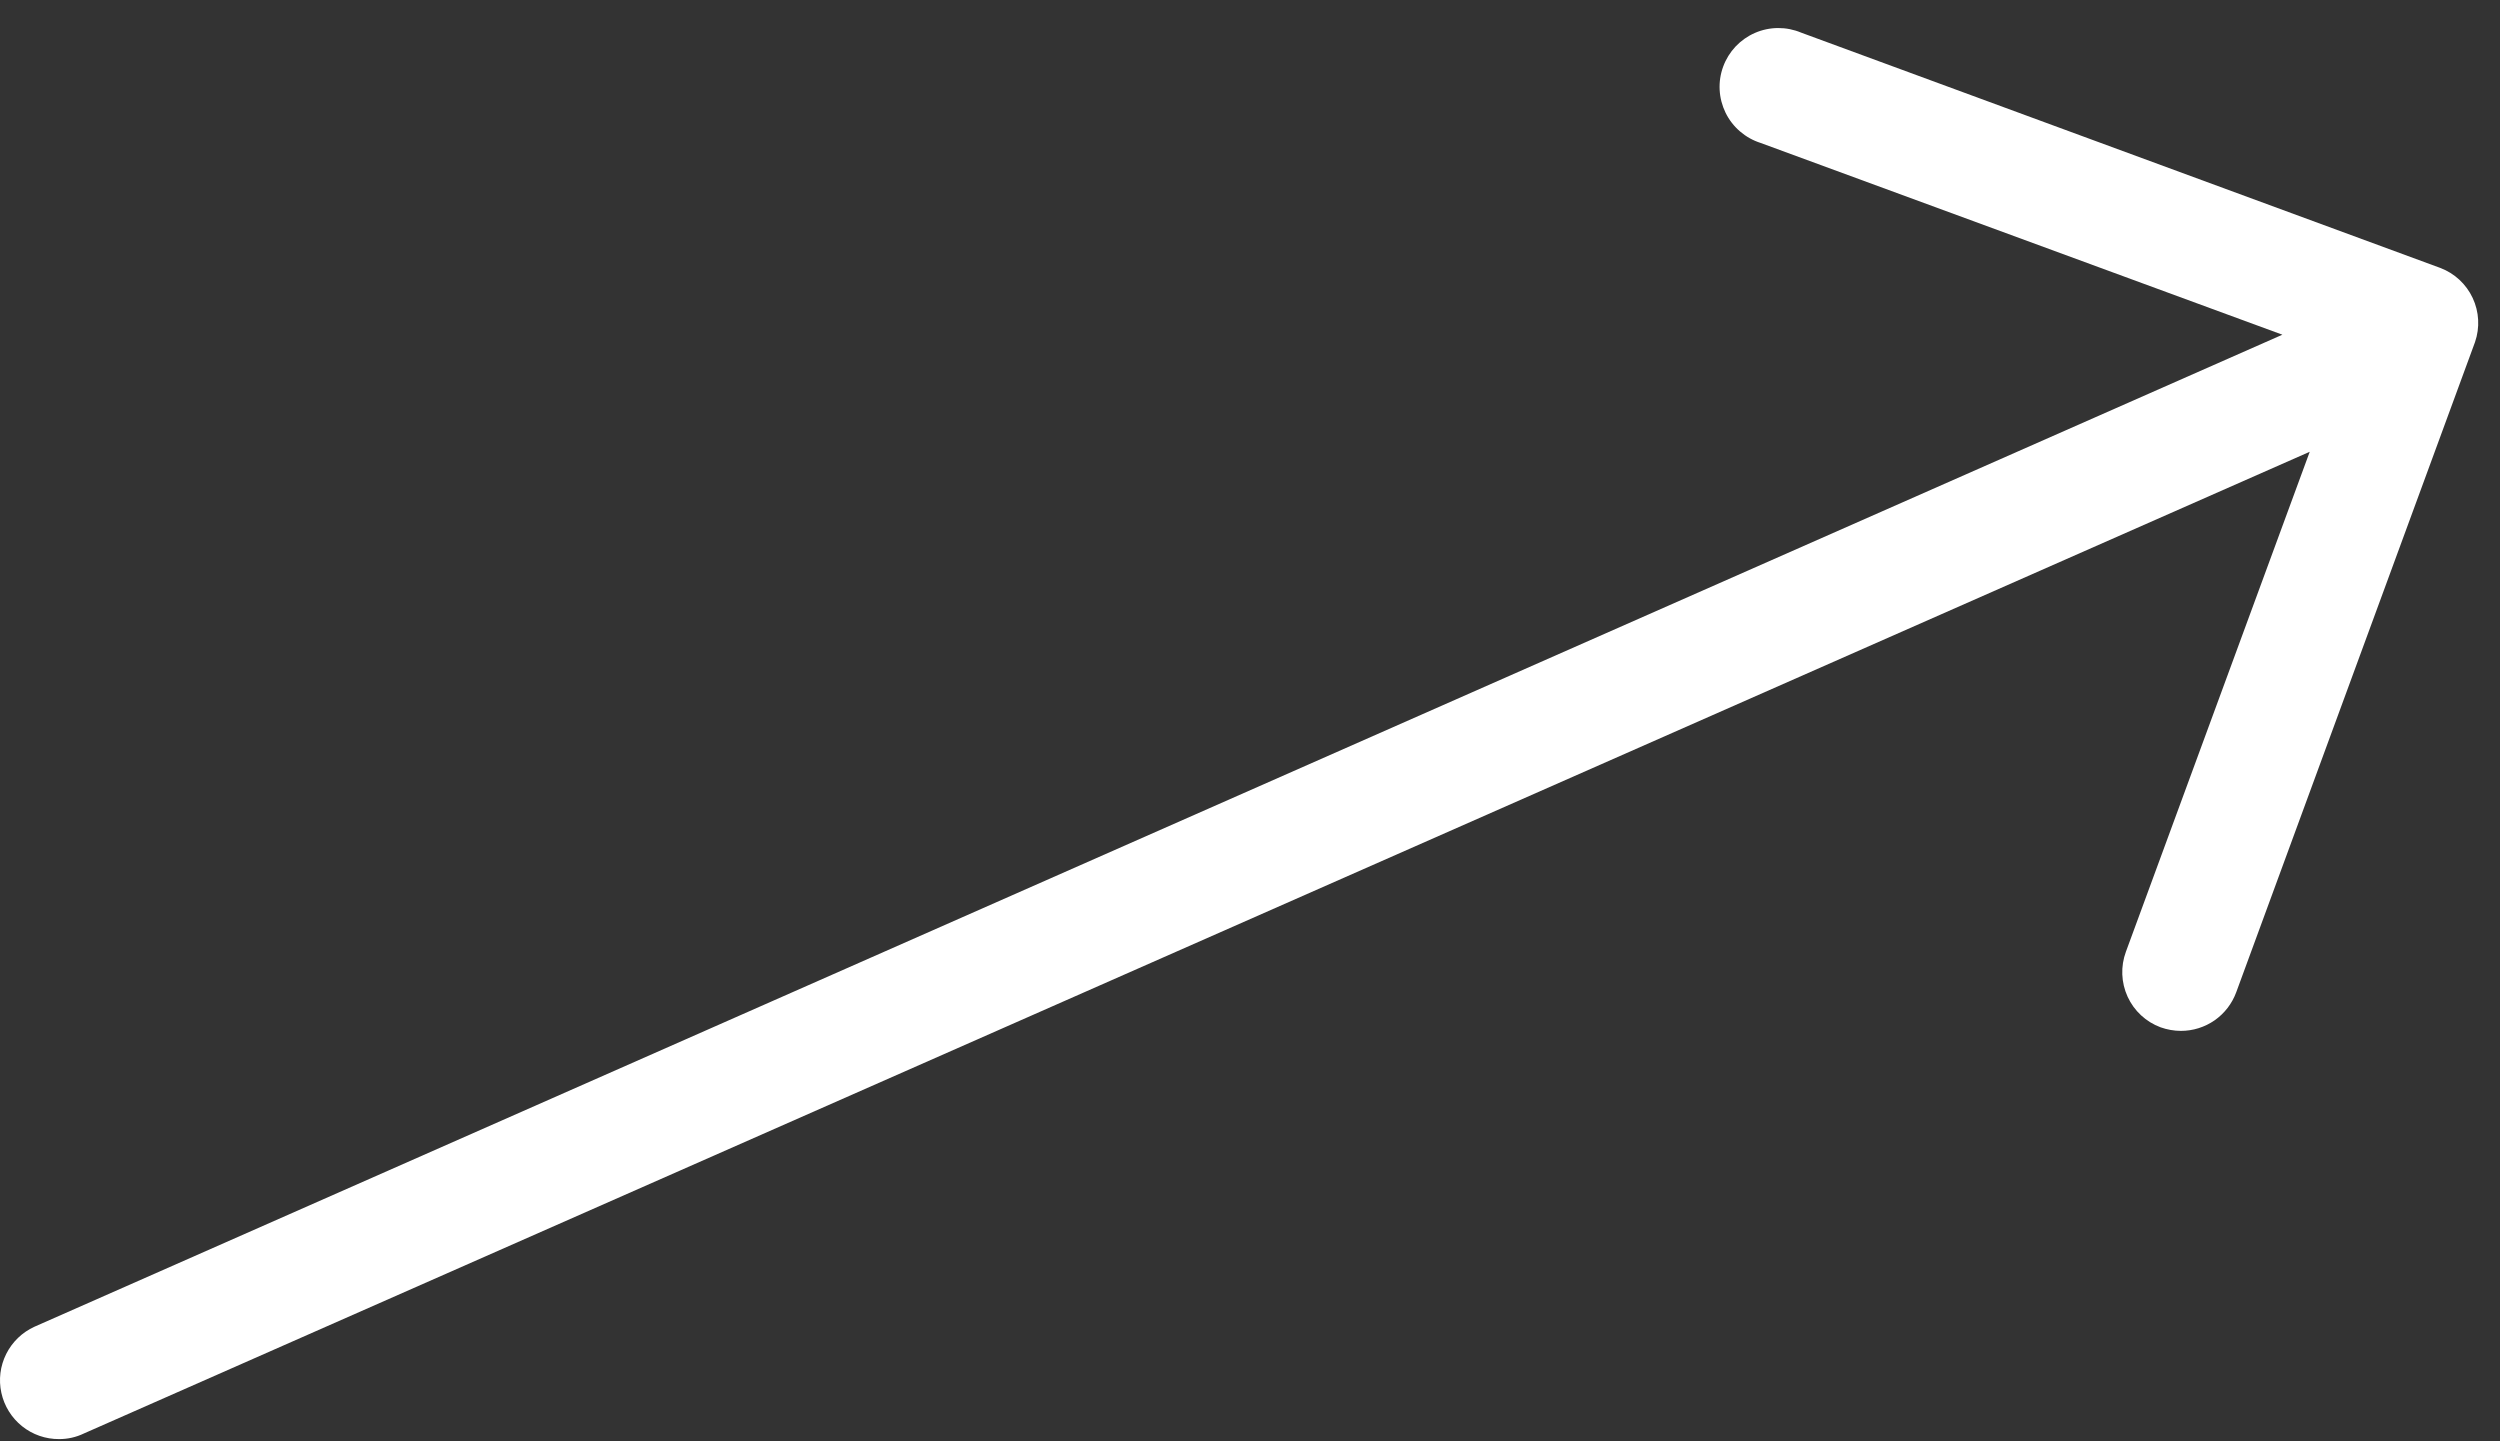 <svg width="85" height="49" viewBox="0 0 85 49" fill="none" xmlns="http://www.w3.org/2000/svg">
<rect x="0" y="0" width="85" height="49" fill="#333333" stroke="none"/>
<path d="M82.971 9.11L61.241 1.11C60.992 1.005 60.724 0.952 60.453 0.953C60.183 0.955 59.916 1.011 59.668 1.119C59.42 1.227 59.197 1.384 59.011 1.58C58.826 1.777 58.682 2.009 58.589 2.262C58.495 2.516 58.454 2.786 58.468 3.056C58.482 3.326 58.551 3.59 58.669 3.833C58.788 4.076 58.955 4.292 59.16 4.468C59.365 4.645 59.603 4.778 59.861 4.86L77.601 11.38L1.171 45.109C0.754 45.299 0.416 45.626 0.211 46.035C0.006 46.445 -0.052 46.912 0.047 47.359C0.145 47.806 0.394 48.206 0.751 48.492C1.108 48.778 1.553 48.932 2.011 48.929C2.302 48.93 2.589 48.865 2.851 48.739L78.531 15.36L72.281 32.359C72.097 32.857 72.118 33.407 72.339 33.889C72.56 34.371 72.964 34.745 73.461 34.929C73.683 35.008 73.916 35.049 74.151 35.05C74.561 35.05 74.961 34.925 75.297 34.691C75.633 34.456 75.889 34.124 76.031 33.739L84.151 11.63C84.32 11.139 84.291 10.601 84.071 10.131C83.851 9.66 83.456 9.294 82.971 9.11Z" fill="white"/>
</svg>
